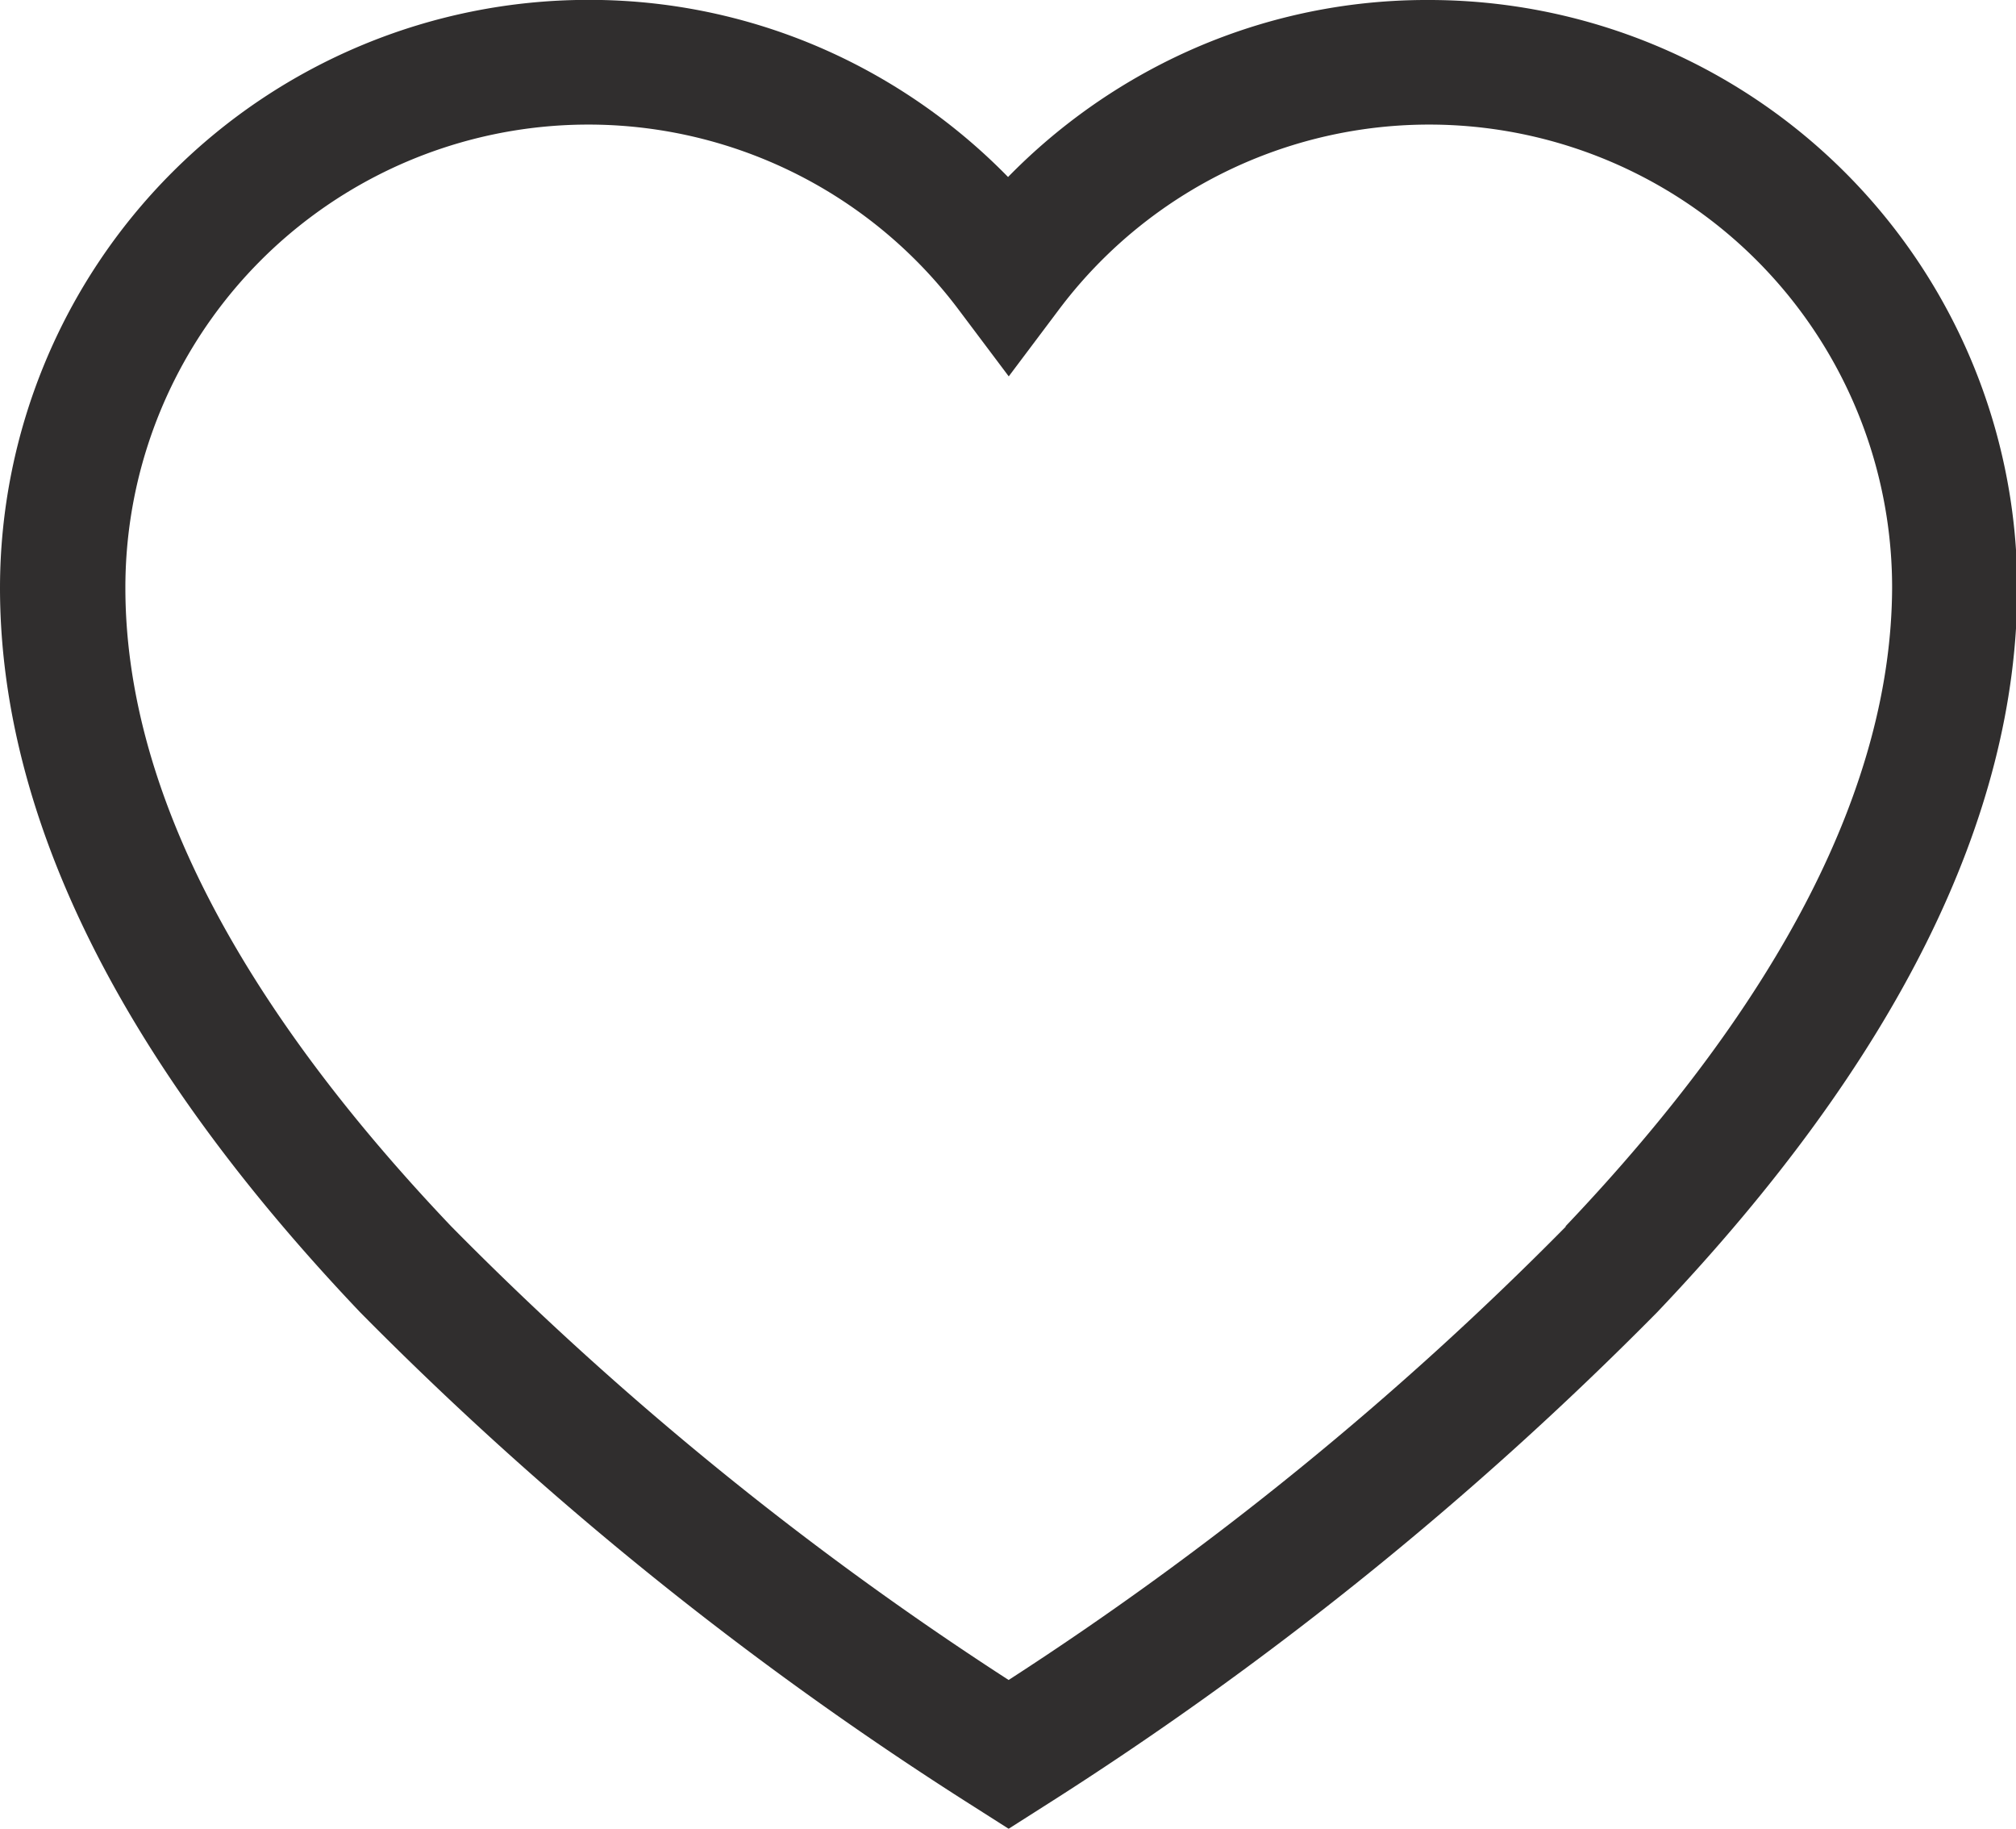 <svg xmlns="http://www.w3.org/2000/svg" width="17.575" height="15.941" viewBox="0 0 17.575 15.941">
  <path id="heart" d="M12.452,22.543a5.068,5.068,0,0,0-2.328.558,5.163,5.163,0,0,0-1.336.985A5.164,5.164,0,0,0,7.451,23.1a5.068,5.068,0,0,0-2.328-.558A5.129,5.129,0,0,0,0,27.667c0,2,1.057,4.126,3.141,6.317a30.372,30.372,0,0,0,5.352,4.31l.3.191.3-.191a30.372,30.372,0,0,0,5.352-4.31c2.084-2.19,3.141-4.316,3.141-6.317A5.129,5.129,0,0,0,12.452,22.543Zm1.2,10.691a28.747,28.747,0,0,1-4.859,3.954,28.747,28.747,0,0,1-4.859-3.954c-1.885-1.982-2.841-3.855-2.841-5.567a4.036,4.036,0,0,1,7.266-2.422l.435.579.435-.579a4.036,4.036,0,0,1,7.266,2.422C16.488,29.379,15.532,31.252,13.647,33.234Z" transform="translate(0 -22.543)" fill="#302e2e"/>
</svg>
